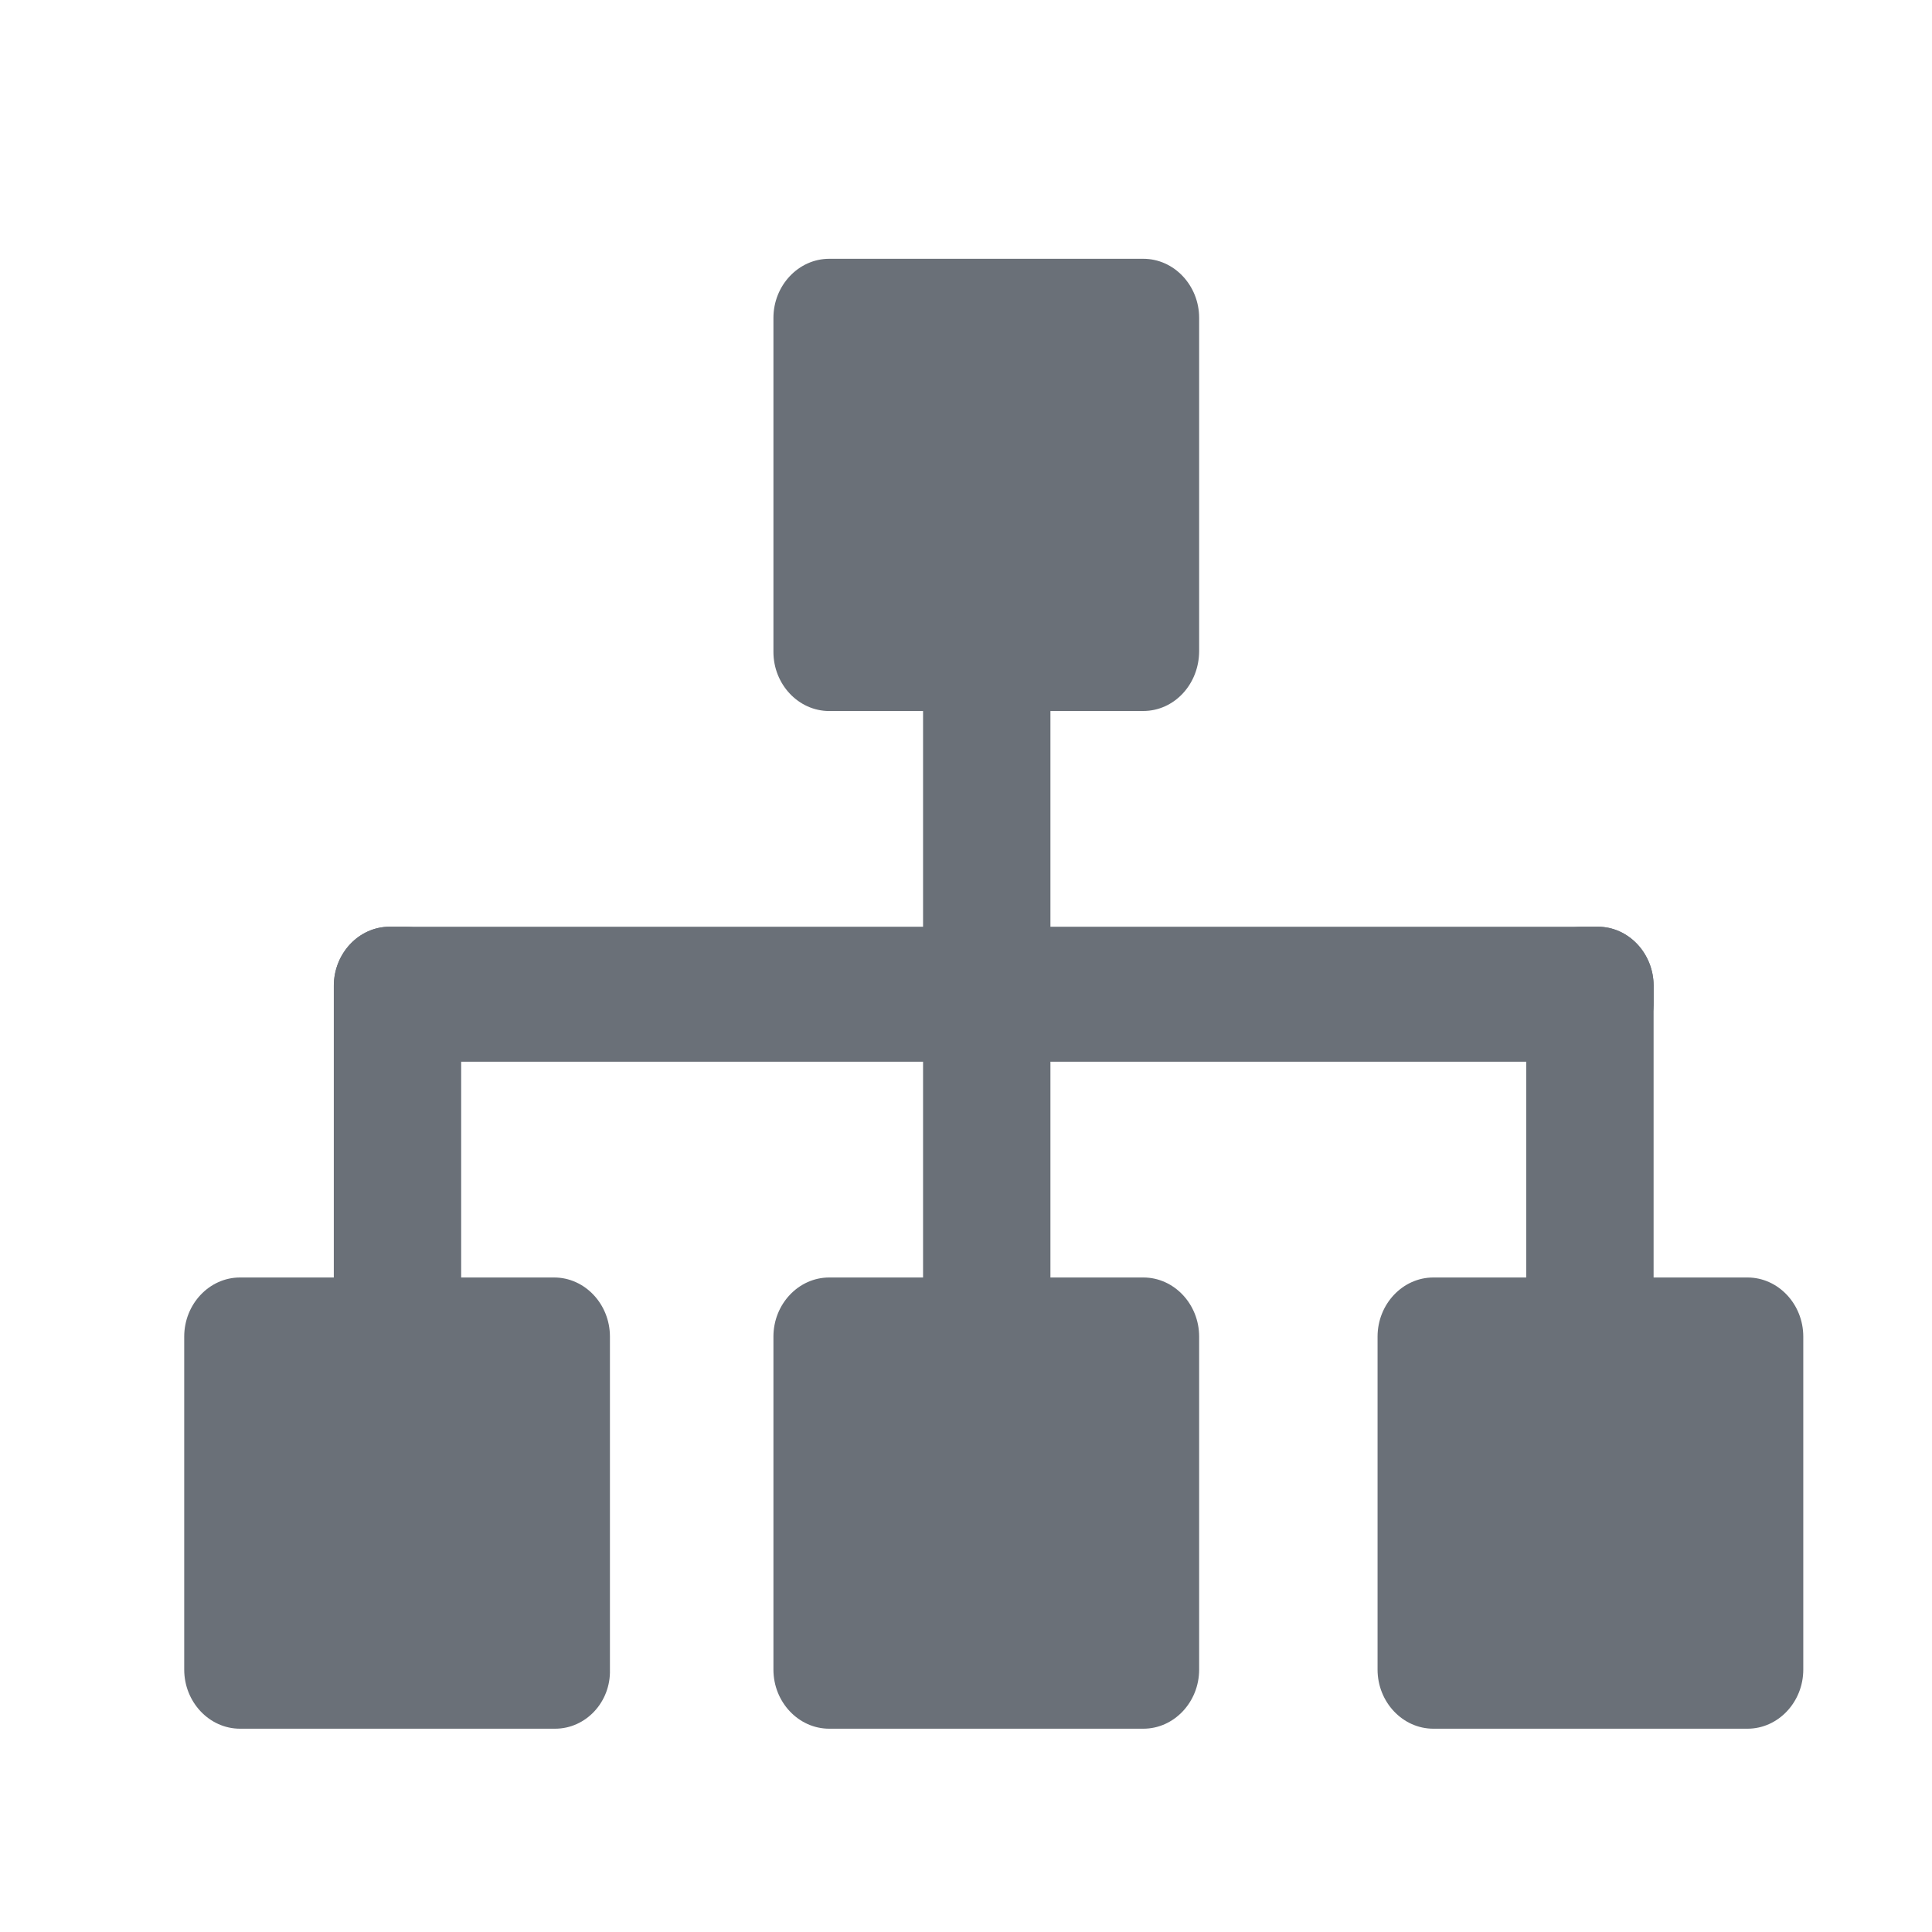 <svg height="40" viewBox="0 0 40 40" width="40" xmlns="http://www.w3.org/2000/svg"><g fill="#6a7078" transform="translate(3.81 5.333)"><path d="m19.862 9.388h-6.504c-.635 0-1.155-.551-1.155-1.224v-6.915c0-.673.52-1.224 1.155-1.224h6.504c.635 0 1.155.551 1.155 1.224v6.894c0 .694-.52 1.244-1.155 1.244zm12.508 21.07h-6.504c-.635 0-1.155-.551-1.155-1.224v-6.894c0-.673.52-1.224 1.155-1.224h6.504c.635 0 1.155.551 1.155 1.224v6.894c0 .673-.52 1.224-1.155 1.224zm-12.508 0h-6.504c-.635 0-1.155-.551-1.155-1.224v-6.894c0-.673.52-1.224 1.155-1.224h6.504c.635 0 1.155.551 1.155 1.224v6.894c0 .673-.52 1.224-1.155 1.224zm-12.18 0h-6.523c-.635 0-1.155-.551-1.155-1.224v-6.894c0-.673.52-1.224 1.155-1.224h6.504c.635 0 1.155.551 1.155 1.224v6.894c.019.673-.5 1.224-1.135 1.224zm21.59-13.809h-25.015c-.635 0-1.155-.551-1.155-1.224v-.347c0-.673.52-1.224 1.155-1.224h25.015c.635 0 1.155.551 1.155 1.224v.347c0 .673-.52 1.224-1.155 1.224z"/><path d="m15.301 23.951v-15.4c0-.673.52-1.224 1.155-1.224h.327c.635 0 1.155.551 1.155 1.224v15.4c0 .673-.52 1.224-1.155 1.224h-.327c-.635 0-1.155-.551-1.155-1.224zm-12.2 0v-8.873c0-.673.52-1.224 1.155-1.224h.327c.635 0 1.155.551 1.155 1.224v8.873c0 .673-.52 1.224-1.155 1.224h-.327c-.635 0-1.155-.551-1.155-1.224zm24.688 0v-8.873c0-.673.52-1.224 1.155-1.224h.327c.635 0 1.155.551 1.155 1.224v8.873c0 .673-.52 1.224-1.155 1.224h-.327c-.635 0-1.155-.551-1.155-1.224z"/></g></svg>